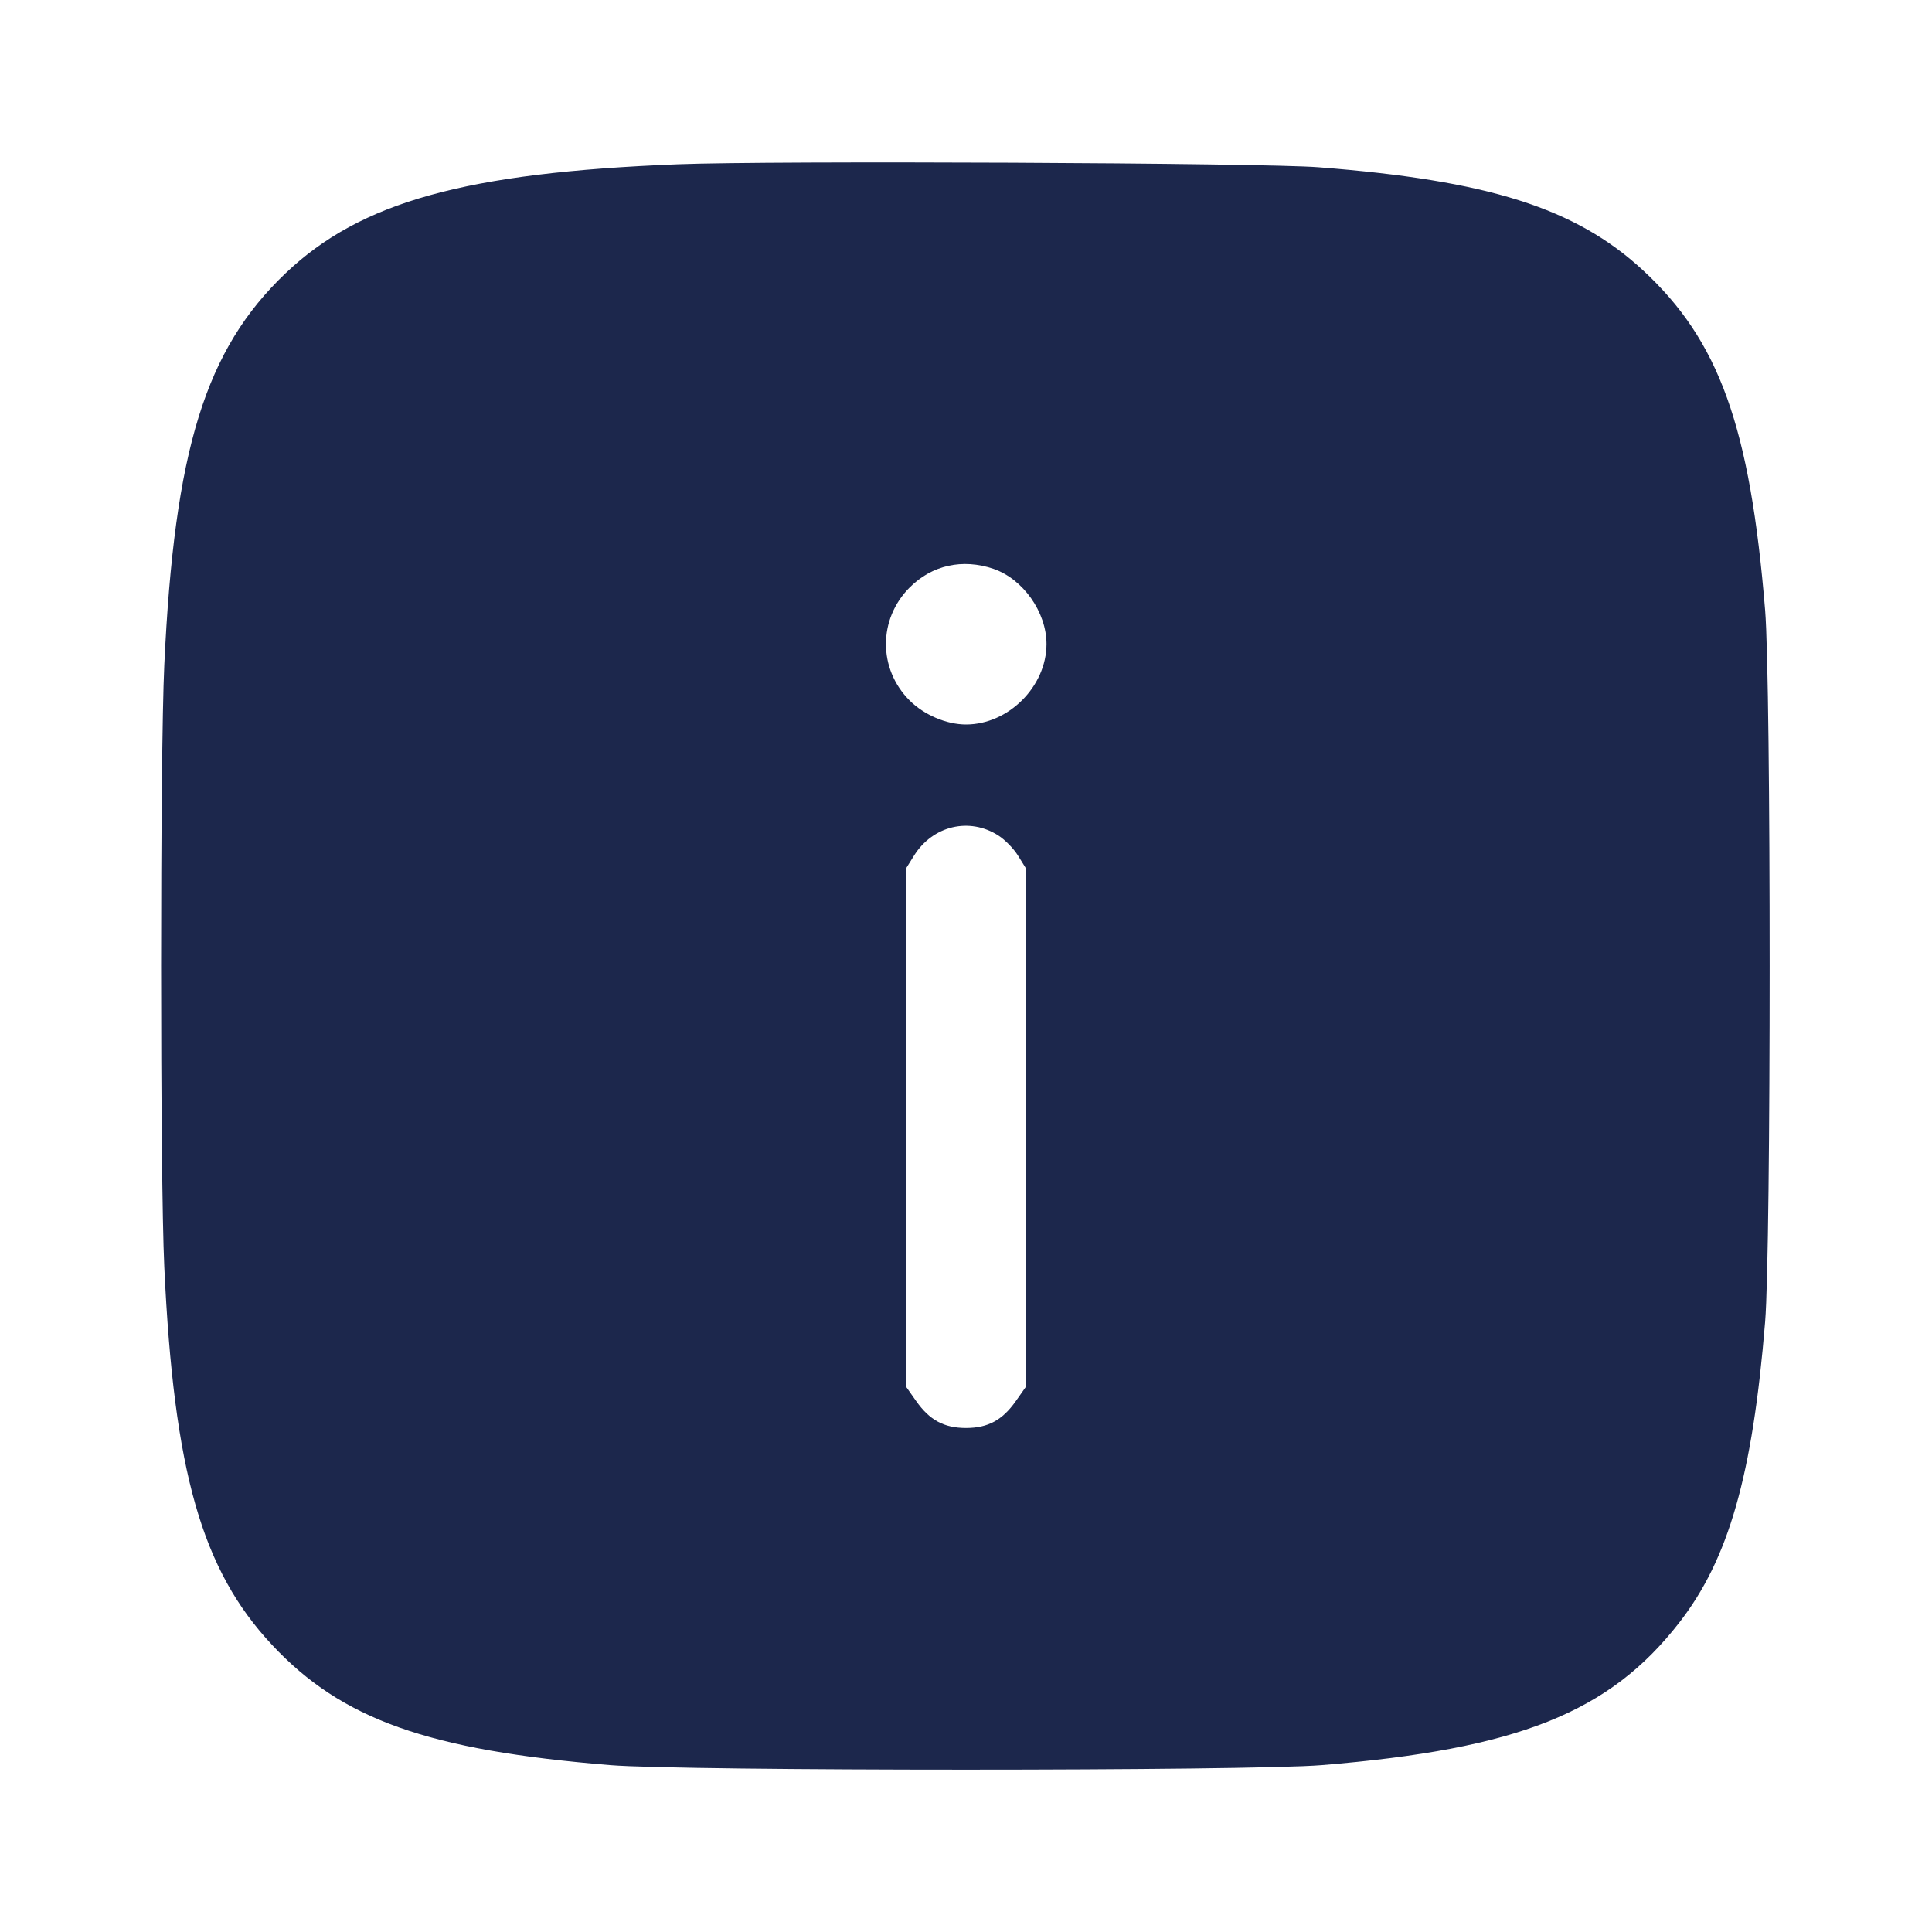 <svg width="24" height="24" viewBox="0 0 24 24" fill="none" xmlns="http://www.w3.org/2000/svg"><path d="M8.419 2.041 C 5.785 2.145,4.480 2.507,3.549 3.393 C 2.551 4.342,2.166 5.587,2.041 8.260 C 1.988 9.399,1.988 14.601,2.041 15.740 C 2.160 18.285,2.507 19.501,3.379 20.433 C 4.245 21.360,5.318 21.742,7.580 21.927 C 8.488 22.002,15.512 22.002,16.420 21.927 C 18.857 21.727,19.992 21.275,20.860 20.157 C 21.474 19.368,21.771 18.329,21.927 16.420 C 22.002 15.512,22.002 8.488,21.927 7.580 C 21.740 5.297,21.356 4.232,20.407 3.355 C 19.572 2.585,18.492 2.242,16.380 2.078 C 15.684 2.023,9.573 1.995,8.419 2.041 M12.340 7.066 C 12.709 7.192,13.000 7.604,13.000 8.000 C 13.000 8.527,12.527 9.000,12.000 9.000 C 11.758 9.000,11.479 8.881,11.299 8.701 C 10.907 8.309,10.908 7.690,11.300 7.298 C 11.577 7.020,11.957 6.936,12.340 7.066 M12.405 10.381 C 12.485 10.432,12.593 10.543,12.645 10.627 L 12.740 10.780 12.740 14.007 L 12.740 17.233 12.619 17.405 C 12.453 17.641,12.273 17.739,12.000 17.739 C 11.727 17.739,11.547 17.641,11.381 17.405 L 11.260 17.233 11.260 14.007 L 11.260 10.780 11.353 10.631 C 11.586 10.256,12.044 10.147,12.405 10.381 " fill="#1C274C" stroke="none" fill-rule="evenodd"></path></svg>